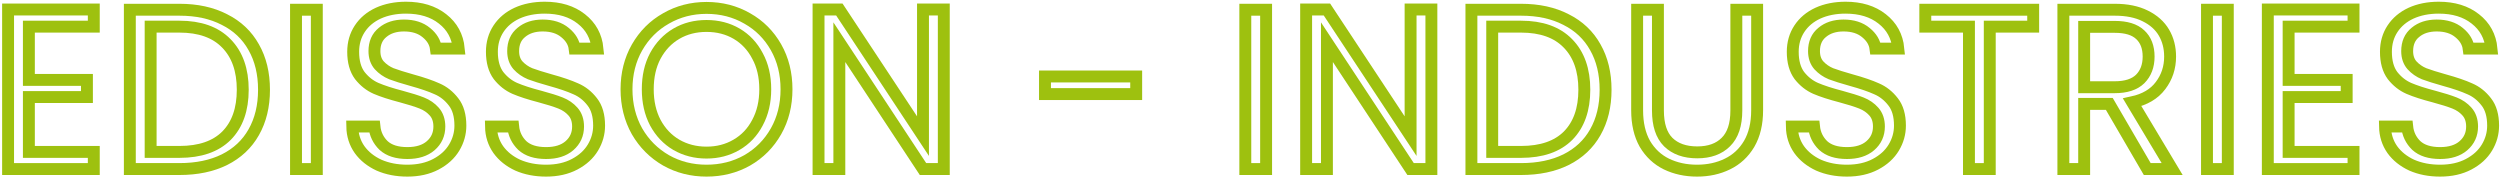 <svg width="1050" height="75" viewBox="0 0 1050 75" fill="none" xmlns="http://www.w3.org/2000/svg">
<path d="M12.128 11.192V33.56H36.512V40.76H12.128V63.8H39.392V71H3.392V3.992H39.392V11.192H12.128Z" stroke="#9EC10F" stroke-width="5"/>
<path d="M75.363 4.088C82.659 4.088 88.963 5.464 94.275 8.216C99.651 10.904 103.747 14.776 106.563 19.832C109.443 24.888 110.883 30.84 110.883 37.688C110.883 44.536 109.443 50.488 106.563 55.544C103.747 60.536 99.651 64.376 94.275 67.064C88.963 69.688 82.659 71 75.363 71H54.531V4.088H75.363ZM75.363 63.8C84.003 63.8 90.595 61.528 95.139 56.984C99.683 52.376 101.955 45.944 101.955 37.688C101.955 29.368 99.651 22.872 95.043 18.2C90.499 13.528 83.939 11.192 75.363 11.192H63.267V63.8H75.363Z" stroke="#9EC10F" stroke-width="5"/>
<path d="M133.062 4.088V71H124.326V4.088H133.062Z" stroke="#9EC10F" stroke-width="5"/>
<path d="M171.087 71.672C166.671 71.672 162.703 70.904 159.183 69.368C155.727 67.768 153.007 65.592 151.023 62.84C149.039 60.024 148.015 56.792 147.951 53.144H157.263C157.583 56.28 158.863 58.936 161.103 61.112C163.407 63.224 166.735 64.28 171.087 64.28C175.247 64.28 178.511 63.256 180.879 61.208C183.311 59.096 184.527 56.408 184.527 53.144C184.527 50.584 183.823 48.504 182.415 46.904C181.007 45.304 179.247 44.088 177.135 43.256C175.023 42.424 172.175 41.528 168.591 40.568C164.175 39.416 160.623 38.264 157.935 37.112C155.311 35.96 153.039 34.168 151.119 31.736C149.263 29.24 148.335 25.912 148.335 21.752C148.335 18.104 149.263 14.872 151.119 12.056C152.975 9.24 155.567 7.064 158.895 5.528C162.287 3.992 166.159 3.224 170.511 3.224C176.783 3.224 181.903 4.792 185.871 7.928C189.903 11.064 192.175 15.224 192.687 20.408H183.087C182.767 17.848 181.423 15.608 179.055 13.688C176.687 11.704 173.551 10.712 169.647 10.712C165.999 10.712 163.023 11.672 160.719 13.592C158.415 15.448 157.263 18.072 157.263 21.464C157.263 23.896 157.935 25.88 159.279 27.416C160.687 28.952 162.383 30.136 164.367 30.968C166.415 31.736 169.263 32.632 172.911 33.656C177.327 34.872 180.879 36.088 183.567 37.304C186.255 38.456 188.559 40.28 190.479 42.776C192.399 45.208 193.359 48.536 193.359 52.76C193.359 56.024 192.495 59.096 190.767 61.976C189.039 64.856 186.479 67.192 183.087 68.984C179.695 70.776 175.695 71.672 171.087 71.672Z" stroke="#9EC10F" stroke-width="5"/>
<path d="M229.35 71.672C224.934 71.672 220.966 70.904 217.446 69.368C213.99 67.768 211.27 65.592 209.286 62.84C207.302 60.024 206.278 56.792 206.214 53.144H215.526C215.846 56.28 217.126 58.936 219.366 61.112C221.67 63.224 224.998 64.28 229.35 64.28C233.51 64.28 236.774 63.256 239.142 61.208C241.574 59.096 242.79 56.408 242.79 53.144C242.79 50.584 242.086 48.504 240.678 46.904C239.27 45.304 237.51 44.088 235.398 43.256C233.286 42.424 230.438 41.528 226.854 40.568C222.438 39.416 218.886 38.264 216.198 37.112C213.574 35.96 211.302 34.168 209.382 31.736C207.526 29.24 206.598 25.912 206.598 21.752C206.598 18.104 207.526 14.872 209.382 12.056C211.238 9.24 213.83 7.064 217.158 5.528C220.55 3.992 224.422 3.224 228.774 3.224C235.046 3.224 240.166 4.792 244.134 7.928C248.166 11.064 250.439 15.224 250.951 20.408H241.35C241.03 17.848 239.686 15.608 237.318 13.688C234.95 11.704 231.814 10.712 227.91 10.712C224.262 10.712 221.286 11.672 218.982 13.592C216.678 15.448 215.526 18.072 215.526 21.464C215.526 23.896 216.198 25.88 217.542 27.416C218.95 28.952 220.646 30.136 222.63 30.968C224.678 31.736 227.527 32.632 231.174 33.656C235.59 34.872 239.142 36.088 241.83 37.304C244.518 38.456 246.822 40.28 248.742 42.776C250.662 45.208 251.622 48.536 251.622 52.76C251.622 56.024 250.758 59.096 249.03 61.976C247.302 64.856 244.742 67.192 241.35 68.984C237.958 70.776 233.958 71.672 229.35 71.672Z" stroke="#9EC10F" stroke-width="5"/>
<path d="M296.734 71.672C290.526 71.672 284.862 70.232 279.742 67.352C274.622 64.408 270.558 60.344 267.55 55.16C264.606 49.912 263.134 44.024 263.134 37.496C263.134 30.968 264.606 25.112 267.55 19.928C270.558 14.68 274.622 10.616 279.742 7.736C284.862 4.792 290.526 3.32 296.734 3.32C303.006 3.32 308.702 4.792 313.822 7.736C318.942 10.616 322.974 14.648 325.918 19.832C328.862 25.016 330.334 30.904 330.334 37.496C330.334 44.088 328.862 49.976 325.918 55.16C322.974 60.344 318.942 64.408 313.822 67.352C308.702 70.232 303.006 71.672 296.734 71.672ZM296.734 64.088C301.406 64.088 305.598 63 309.31 60.824C313.086 58.648 316.03 55.544 318.142 51.512C320.318 47.48 321.406 42.808 321.406 37.496C321.406 32.12 320.318 27.448 318.142 23.48C316.03 19.448 313.118 16.344 309.406 14.168C305.694 11.992 301.47 10.904 296.734 10.904C291.998 10.904 287.774 11.992 284.062 14.168C280.35 16.344 277.406 19.448 275.23 23.48C273.118 27.448 272.062 32.12 272.062 37.496C272.062 42.808 273.118 47.48 275.23 51.512C277.406 55.544 280.35 58.648 284.062 60.824C287.838 63 292.062 64.088 296.734 64.088Z" stroke="#9EC10F" stroke-width="5"/>
<path d="M396.395 71H387.659L352.523 17.72V71H343.787V3.992H352.523L387.659 57.176V3.992H396.395V71Z" stroke="#9EC10F" stroke-width="5"/>
<path d="M477.201 32.12V39.512H438.897V32.12H477.201Z" stroke="#9EC10F" stroke-width="5"/>
<path d="M531.765 4.088V71H523.03V4.088H531.765Z" stroke="#9EC10F" stroke-width="5"/>
<path d="M601.182 71H592.446L557.31 17.72V71H548.574V3.992H557.31L592.446 57.176V3.992H601.182V71Z" stroke="#9EC10F" stroke-width="5"/>
<path d="M638.826 4.088C646.122 4.088 652.426 5.464 657.738 8.216C663.114 10.904 667.21 14.776 670.026 19.832C672.906 24.888 674.346 30.84 674.346 37.688C674.346 44.536 672.906 50.488 670.026 55.544C667.21 60.536 663.114 64.376 657.738 67.064C652.426 69.688 646.122 71 638.826 71H617.994V4.088H638.826ZM638.826 63.8C647.466 63.8 654.058 61.528 658.602 56.984C663.146 52.376 665.418 45.944 665.418 37.688C665.418 29.368 663.114 22.872 658.506 18.2C653.962 13.528 647.402 11.192 638.826 11.192H626.73V63.8H638.826Z" stroke="#9EC10F" stroke-width="5"/>
<path d="M696.333 4.088V46.424C696.333 52.376 697.773 56.792 700.653 59.672C703.597 62.552 707.661 63.992 712.845 63.992C717.965 63.992 721.965 62.552 724.845 59.672C727.789 56.792 729.262 52.376 729.262 46.424V4.088H737.997V46.328C737.997 51.896 736.877 56.6 734.637 60.44C732.397 64.216 729.357 67.032 725.517 68.888C721.741 70.744 717.485 71.672 712.749 71.672C708.013 71.672 703.725 70.744 699.885 68.888C696.109 67.032 693.101 64.216 690.861 60.44C688.685 56.6 687.598 51.896 687.598 46.328V4.088H696.333Z" stroke="#9EC10F" stroke-width="5"/>
<path d="M775.707 71.672C771.291 71.672 767.323 70.904 763.803 69.368C760.347 67.768 757.627 65.592 755.643 62.84C753.659 60.024 752.635 56.792 752.571 53.144H761.883C762.203 56.28 763.483 58.936 765.723 61.112C768.027 63.224 771.355 64.28 775.707 64.28C779.867 64.28 783.131 63.256 785.499 61.208C787.931 59.096 789.147 56.408 789.147 53.144C789.147 50.584 788.443 48.504 787.035 46.904C785.627 45.304 783.867 44.088 781.755 43.256C779.643 42.424 776.795 41.528 773.211 40.568C768.795 39.416 765.243 38.264 762.555 37.112C759.931 35.96 757.659 34.168 755.739 31.736C753.883 29.24 752.955 25.912 752.955 21.752C752.955 18.104 753.883 14.872 755.739 12.056C757.595 9.24 760.187 7.064 763.515 5.528C766.907 3.992 770.779 3.224 775.131 3.224C781.403 3.224 786.523 4.792 790.491 7.928C794.523 11.064 796.795 15.224 797.307 20.408H787.707C787.387 17.848 786.043 15.608 783.675 13.688C781.307 11.704 778.171 10.712 774.267 10.712C770.619 10.712 767.643 11.672 765.339 13.592C763.035 15.448 761.883 18.072 761.883 21.464C761.883 23.896 762.555 25.88 763.899 27.416C765.307 28.952 767.003 30.136 768.987 30.968C771.035 31.736 773.883 32.632 777.531 33.656C781.947 34.872 785.499 36.088 788.187 37.304C790.875 38.456 793.179 40.28 795.099 42.776C797.019 45.208 797.979 48.536 797.979 52.76C797.979 56.024 797.115 59.096 795.387 61.976C793.659 64.856 791.099 67.192 787.707 68.984C784.315 70.776 780.315 71.672 775.707 71.672Z" stroke="#9EC10F" stroke-width="5"/>
<path d="M853.938 4.088V11.192H835.698V71H826.962V11.192H808.626V4.088H853.938Z" stroke="#9EC10F" stroke-width="5"/>
<path d="M901.844 71L885.908 43.64H875.348V71H866.612V4.088H888.212C893.268 4.088 897.524 4.952 900.98 6.68C904.5 8.408 907.124 10.744 908.852 13.688C910.58 16.632 911.444 19.992 911.444 23.768C911.444 28.376 910.1 32.44 907.412 35.96C904.788 39.48 900.82 41.816 895.508 42.968L912.308 71H901.844ZM875.348 36.632H888.212C892.948 36.632 896.5 35.48 898.868 33.176C901.236 30.808 902.42 27.672 902.42 23.768C902.42 19.8 901.236 16.728 898.868 14.552C896.564 12.376 893.012 11.288 888.212 11.288H875.348V36.632Z" stroke="#9EC10F" stroke-width="5"/>
<path d="M935.674 4.088V71H926.938V4.088H935.674Z" stroke="#9EC10F" stroke-width="5"/>
<path d="M961.219 11.192V33.56H985.603V40.76H961.219V63.8H988.483V71H952.483V3.992H988.483V11.192H961.219Z" stroke="#9EC10F" stroke-width="5"/>
<path d="M1024.84 71.672C1020.42 71.672 1016.45 70.904 1012.93 69.368C1009.48 67.768 1006.76 65.592 1004.77 62.84C1002.79 60.024 1001.77 56.792 1001.7 53.144H1011.01C1011.33 56.28 1012.61 58.936 1014.85 61.112C1017.16 63.224 1020.49 64.28 1024.84 64.28C1029 64.28 1032.26 63.256 1034.63 61.208C1037.06 59.096 1038.28 56.408 1038.28 53.144C1038.28 50.584 1037.57 48.504 1036.17 46.904C1034.76 45.304 1033 44.088 1030.89 43.256C1028.77 42.424 1025.93 41.528 1022.34 40.568C1017.93 39.416 1014.37 38.264 1011.69 37.112C1009.06 35.96 1006.79 34.168 1004.87 31.736C1003.01 29.24 1002.09 25.912 1002.09 21.752C1002.09 18.104 1003.01 14.872 1004.87 12.056C1006.73 9.24 1009.32 7.064 1012.65 5.528C1016.04 3.992 1019.91 3.224 1024.26 3.224C1030.53 3.224 1035.65 4.792 1039.62 7.928C1043.65 11.064 1045.93 15.224 1046.44 20.408H1036.84C1036.52 17.848 1035.17 15.608 1032.81 13.688C1030.44 11.704 1027.3 10.712 1023.4 10.712C1019.75 10.712 1016.77 11.672 1014.47 13.592C1012.17 15.448 1011.01 18.072 1011.01 21.464C1011.01 23.896 1011.69 25.88 1013.03 27.416C1014.44 28.952 1016.13 30.136 1018.12 30.968C1020.17 31.736 1023.01 32.632 1026.66 33.656C1031.08 34.872 1034.63 36.088 1037.32 37.304C1040.01 38.456 1042.31 40.28 1044.23 42.776C1046.15 45.208 1047.11 48.536 1047.11 52.76C1047.11 56.024 1046.25 59.096 1044.52 61.976C1042.79 64.856 1040.23 67.192 1036.84 68.984C1033.45 70.776 1029.45 71.672 1024.84 71.672Z" stroke="#9EC10F" stroke-width="5"/>
</svg>


